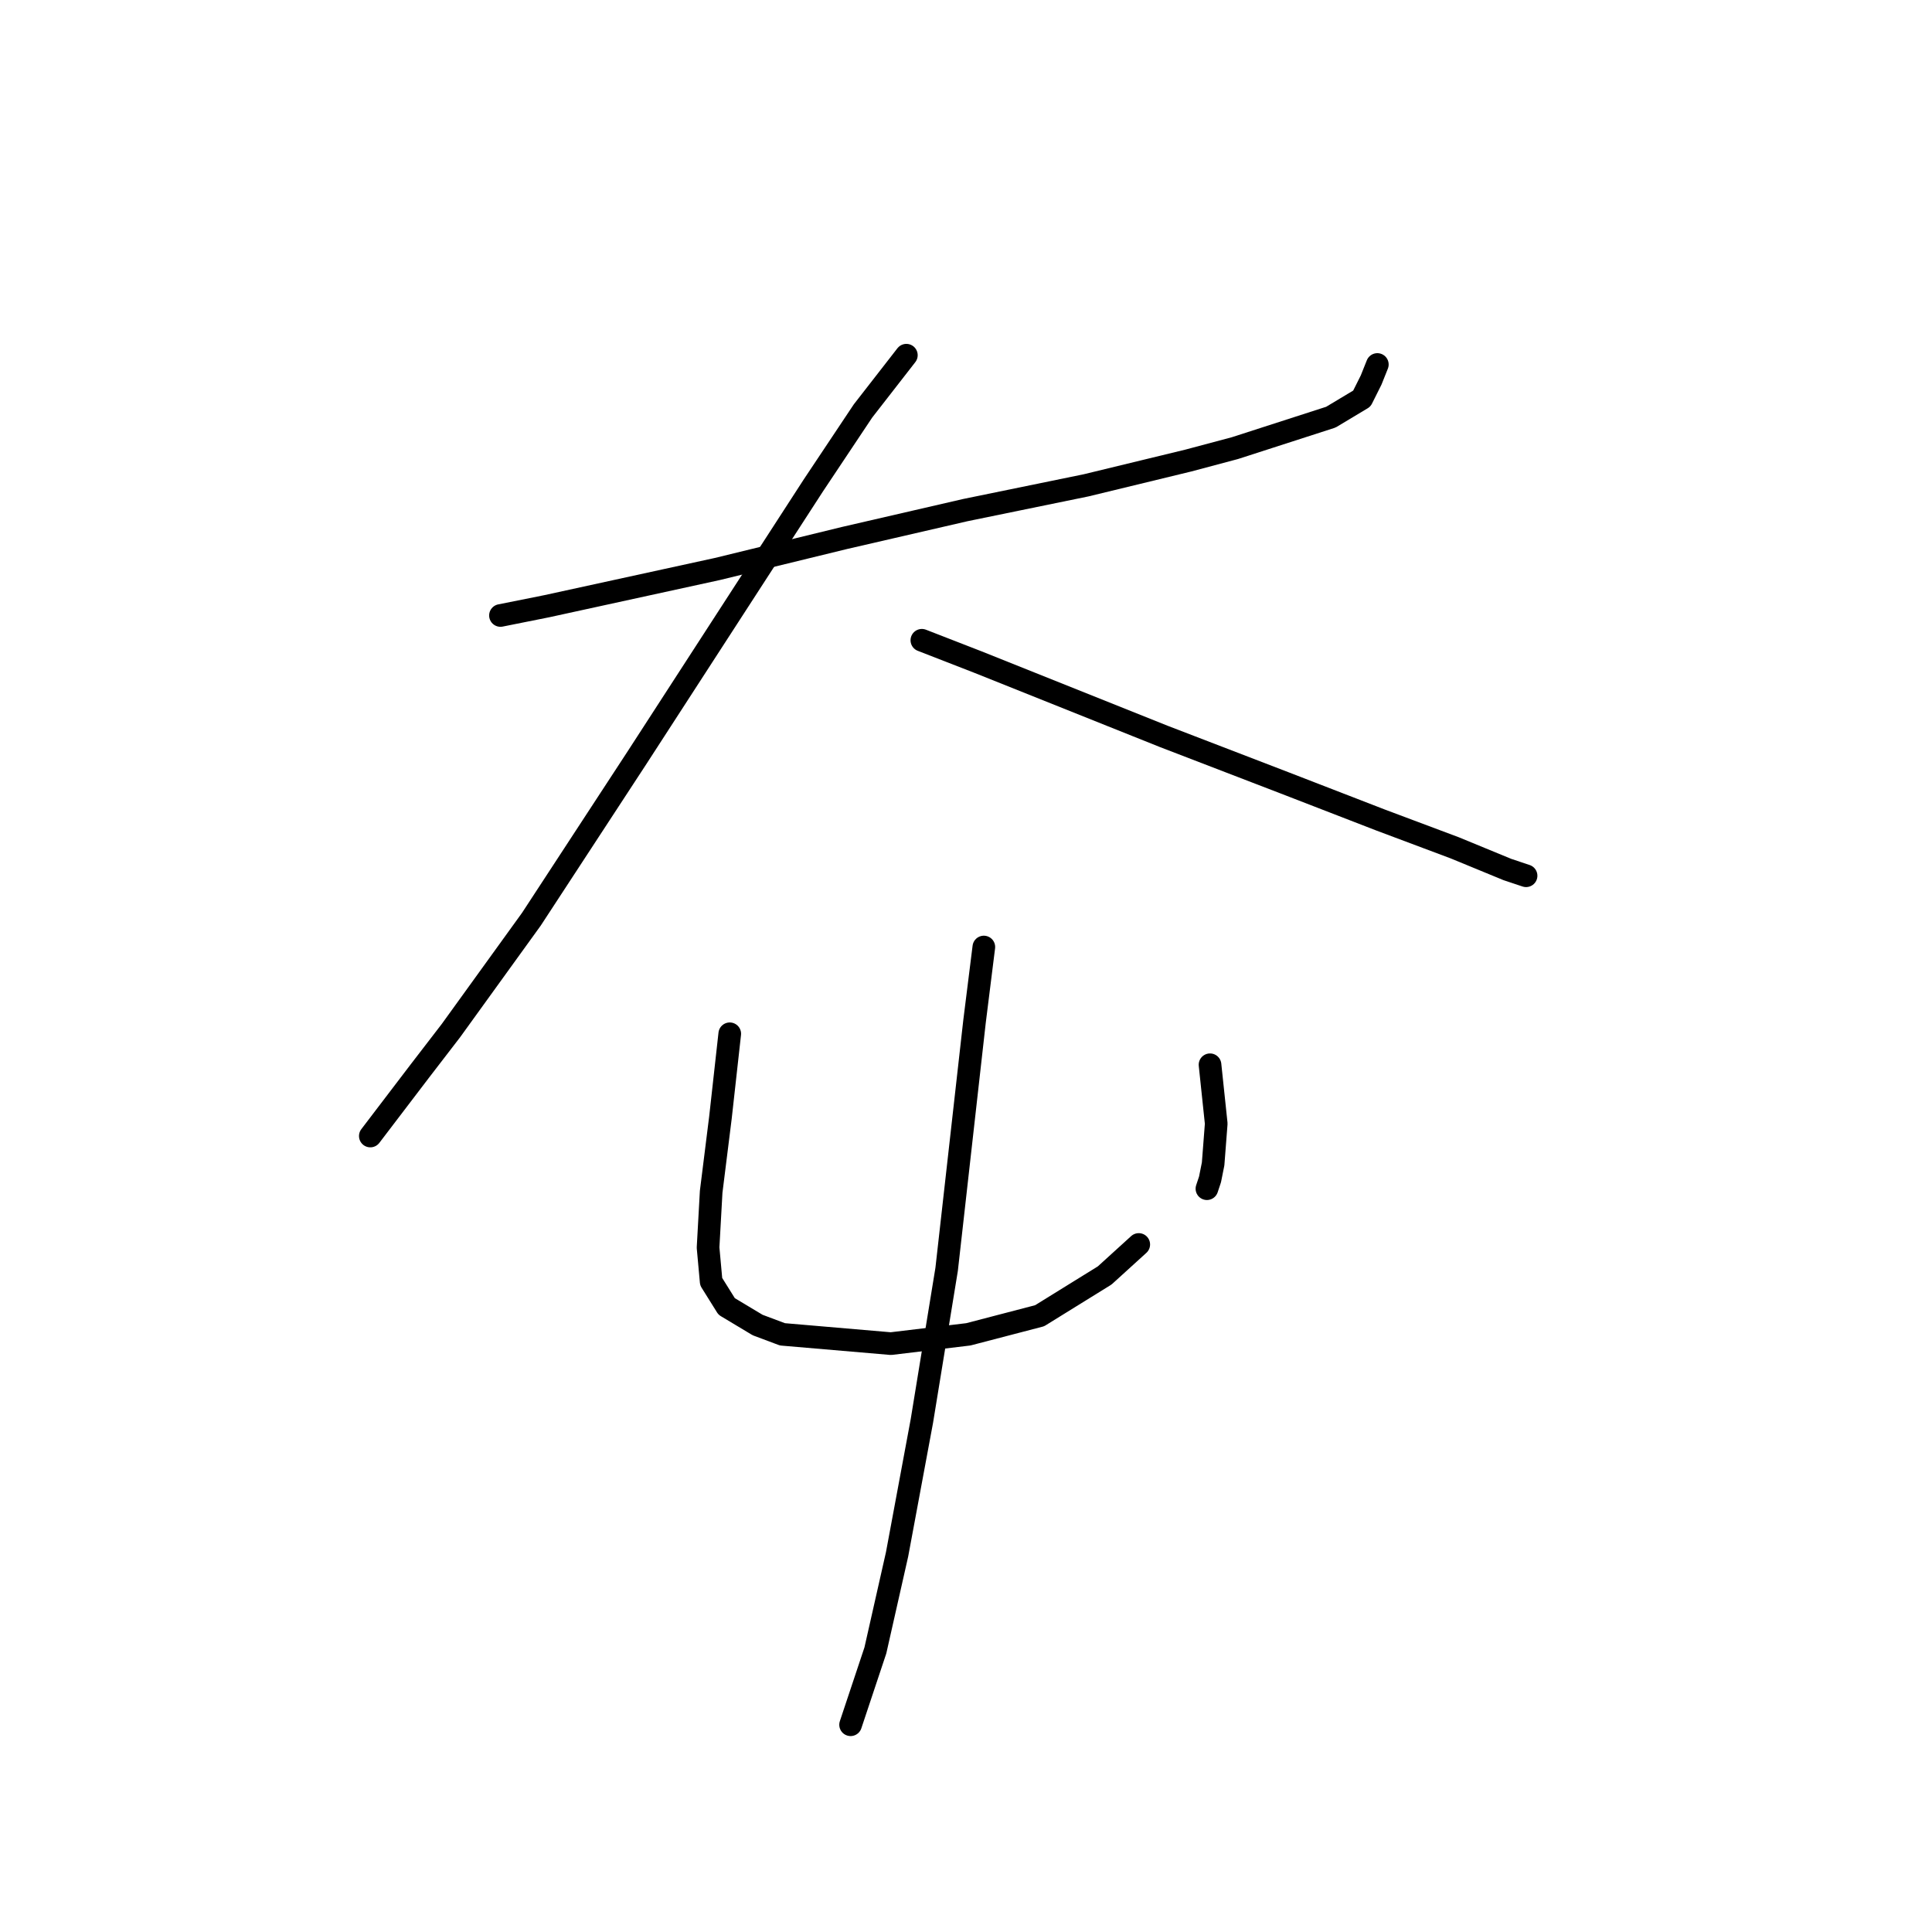 <?xml version="1.0" standalone="no"?>
    <svg width="256" height="256" xmlns="http://www.w3.org/2000/svg" version="1.1">
    <polyline stroke="black" stroke-width="3" stroke-linecap="round" fill="transparent" stroke-linejoin="round" points="66.314 81.554 72.472 80.322 95.054 75.395 111.887 71.289 127.899 67.594 143.912 64.31 157.46 61.025 163.619 59.383 176.347 55.277 180.452 52.814 181.684 50.35 182.505 48.297 182.505 48.297 " />
        <polyline stroke="black" stroke-width="3" stroke-linecap="round" fill="transparent" stroke-linejoin="round" points="120.098 47.066 114.35 54.456 107.781 64.31 84.379 100.44 70.419 121.79 59.745 136.57 55.639 141.907 49.07 150.529 49.07 150.529 " />
        <polyline stroke="black" stroke-width="3" stroke-linecap="round" fill="transparent" stroke-linejoin="round" points="122.151 84.838 129.542 87.712 154.176 97.566 170.188 103.724 182.916 108.651 192.77 112.346 199.749 115.22 202.213 116.042 202.213 116.042 " />
        <polyline stroke="black" stroke-width="3" stroke-linecap="round" fill="transparent" stroke-linejoin="round" points="96.696 136.981 95.464 148.066 94.233 157.92 93.822 165.31 94.233 169.826 96.285 173.111 100.391 175.574 103.676 176.806 118.046 178.038 128.31 176.806 137.753 174.343 146.375 169.005 150.891 164.899 150.891 164.899 " />
        <polyline stroke="black" stroke-width="3" stroke-linecap="round" fill="transparent" stroke-linejoin="round" points="160.334 141.086 161.156 148.887 160.745 154.225 160.334 156.277 159.924 157.509 159.924 157.509 " />
        <polyline stroke="black" stroke-width="3" stroke-linecap="round" fill="transparent" stroke-linejoin="round" points="130.363 125.485 129.131 135.338 125.436 168.184 122.151 188.302 118.867 205.957 115.993 218.684 112.708 228.538 112.708 228.538 " />
        </svg>
